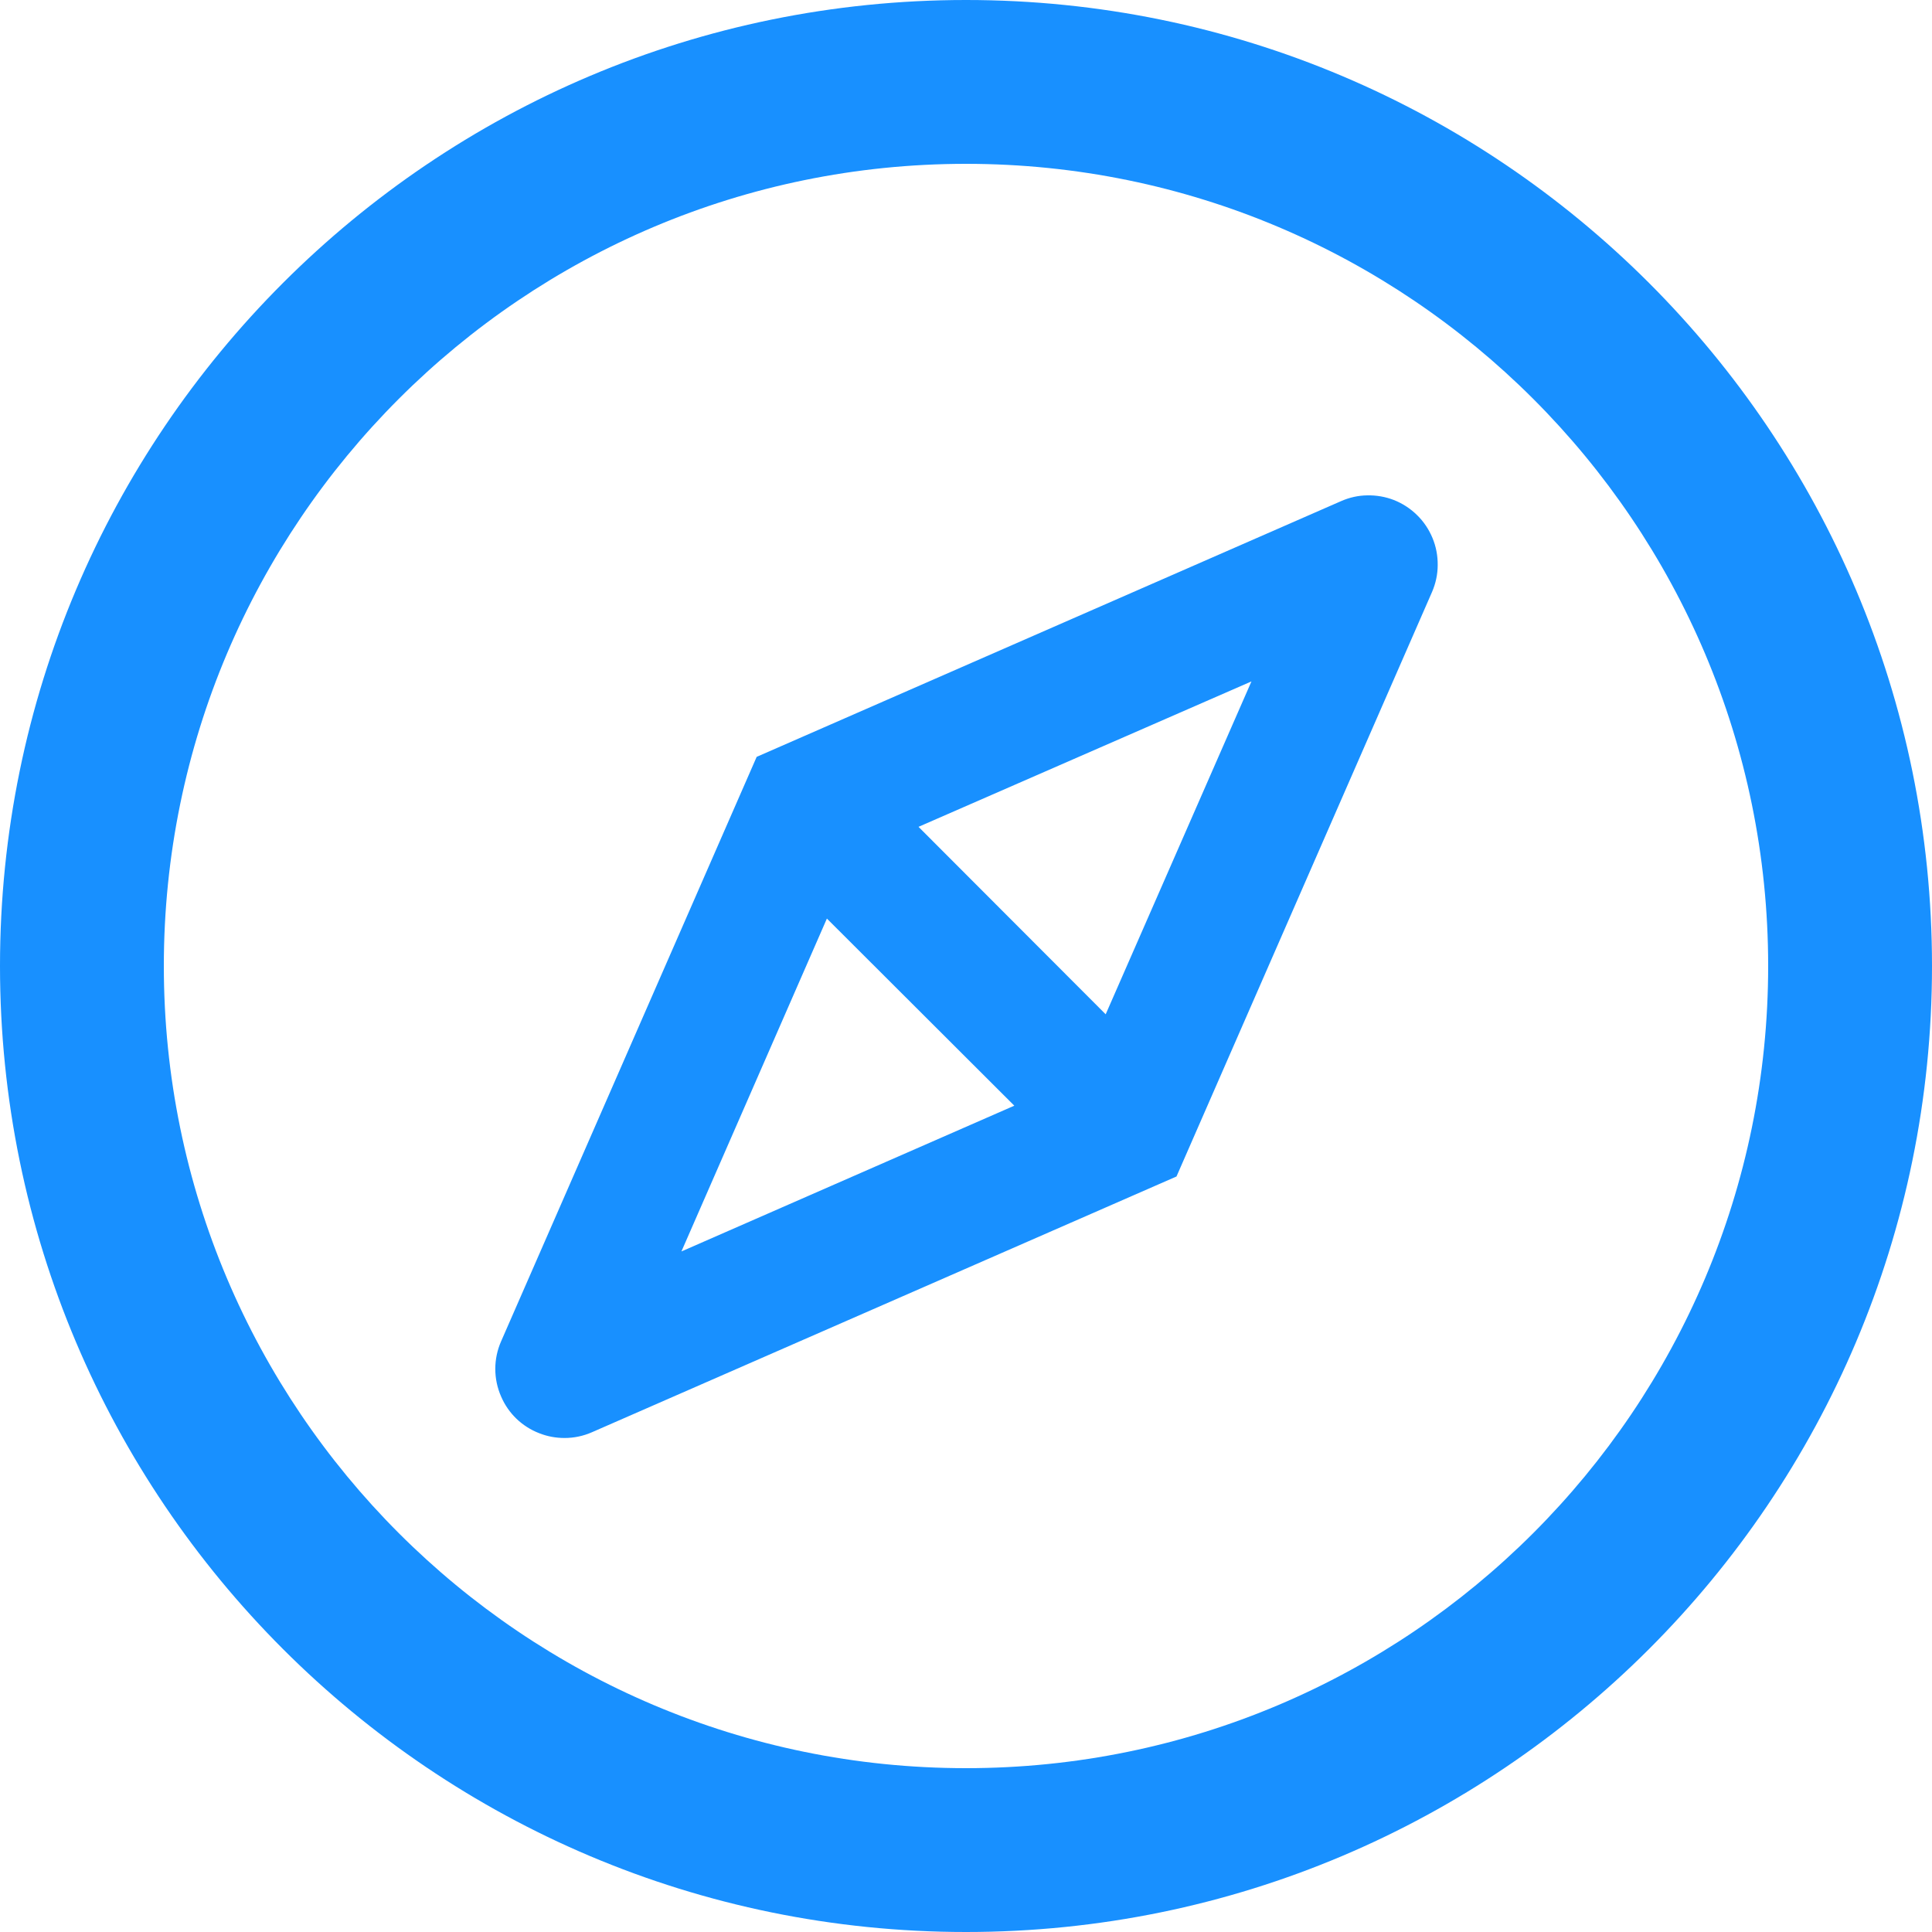 <svg width="20" height="20" viewBox="0 0 20 20" fill="none" xmlns="http://www.w3.org/2000/svg">
<g clip-path="url(#clip0)">
<path d="M10 0C4.478 0 0 4.478 0 10C0 15.522 4.478 20 10 20C15.522 20 20 15.522 20 10C20 4.478 15.522 0 10 0ZM10 18.304C5.415 18.304 1.696 14.585 1.696 10C1.696 5.415 5.415 1.696 10 1.696C14.585 1.696 18.304 5.415 18.304 10C18.304 14.585 14.585 18.304 10 18.304ZM14.429 5.176C14.341 5.142 14.248 5.126 14.154 5.128C14.06 5.129 13.968 5.15 13.882 5.188L7.833 7.835L5.188 13.884C5.107 14.067 5.107 14.275 5.188 14.458C5.263 14.632 5.404 14.768 5.583 14.837C5.667 14.87 5.754 14.886 5.844 14.886C5.942 14.886 6.038 14.866 6.129 14.826L12.179 12.179L14.824 6.129C14.862 6.041 14.883 5.946 14.883 5.85C14.884 5.753 14.866 5.658 14.829 5.569C14.792 5.48 14.738 5.399 14.669 5.332C14.6 5.264 14.518 5.211 14.429 5.176ZM11.446 10.5L12.031 11.085L11.085 12.031L10.5 11.446L7.054 12.955L8.56 9.509L7.991 8.938L8.938 7.991L9.507 8.56L12.955 7.054L11.446 10.5ZM8.938 7.991L7.991 8.938L8.56 9.509L10.5 11.446L11.085 12.031L12.031 11.085L11.446 10.5L9.509 8.56L8.938 7.991Z" fill="#1890FF"/>
</g>
<defs>
<clipPath id="clip0">
<rect width="20" height="20" fill="white"/>
</clipPath>
</defs>
</svg>
